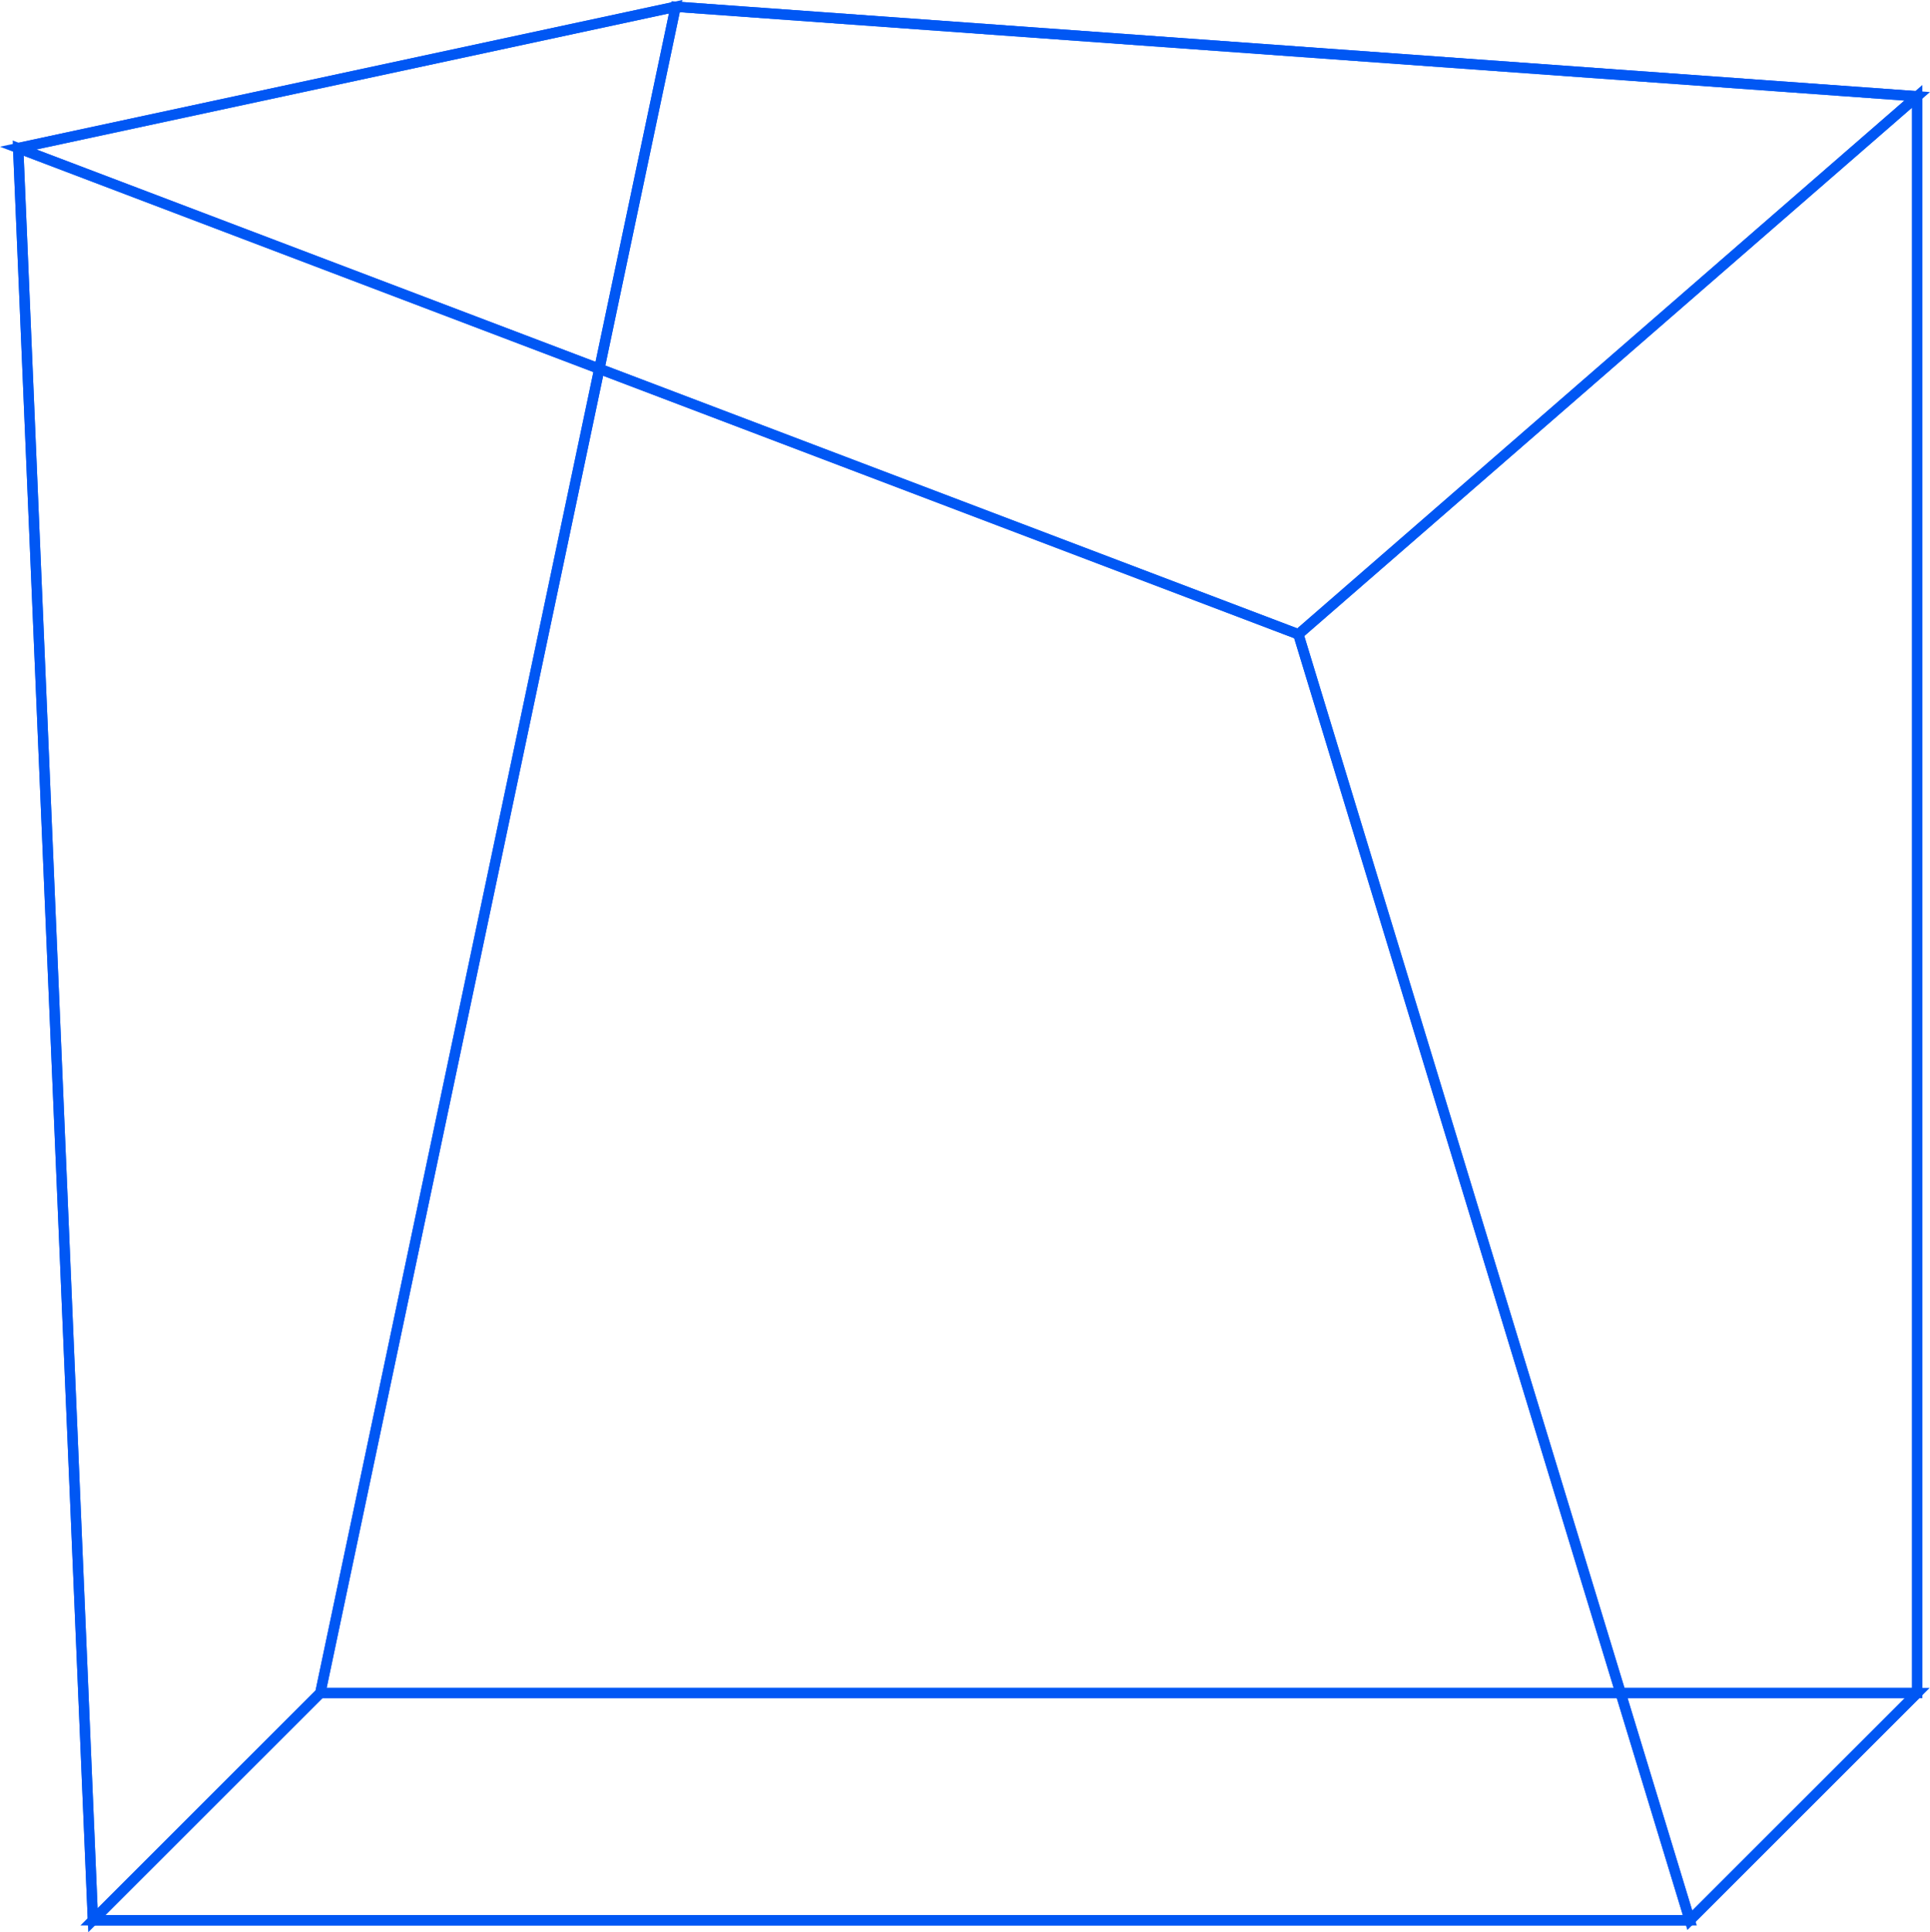 <svg xmlns="http://www.w3.org/2000/svg" viewBox="0 0 186.73 186.98"><defs><style>.cls-1{fill:none;stroke:#0057f4;stroke-miterlimit:10;}</style></defs><title>Cont</title><g id="Слой_2" data-name="Слой 2"><g id="Слой_1-2" data-name="Слой 1"><polygon class="cls-1" points="65.37 0.65 185.49 9.32 185.49 163.83 30.99 163.83 65.37 0.65"/><polygon class="cls-1" points="30.99 163.83 185.49 163.83 163.49 185.82 8.99 185.82 30.99 163.83"/><polygon class="cls-1" points="1.76 14.33 8.99 185.82 30.99 163.83 65.37 0.65 1.76 14.33"/><polygon class="cls-1" points="1.76 14.33 125.62 61.38 163.49 185.82 8.99 185.82 1.76 14.33"/><polygon class="cls-1" points="65.37 0.65 185.49 9.32 125.62 61.38 1.76 14.33 65.37 0.65"/><polygon class="cls-1" points="125.62 61.38 163.49 185.82 185.49 163.83 185.49 9.32 125.62 61.38"/></g></g></svg>